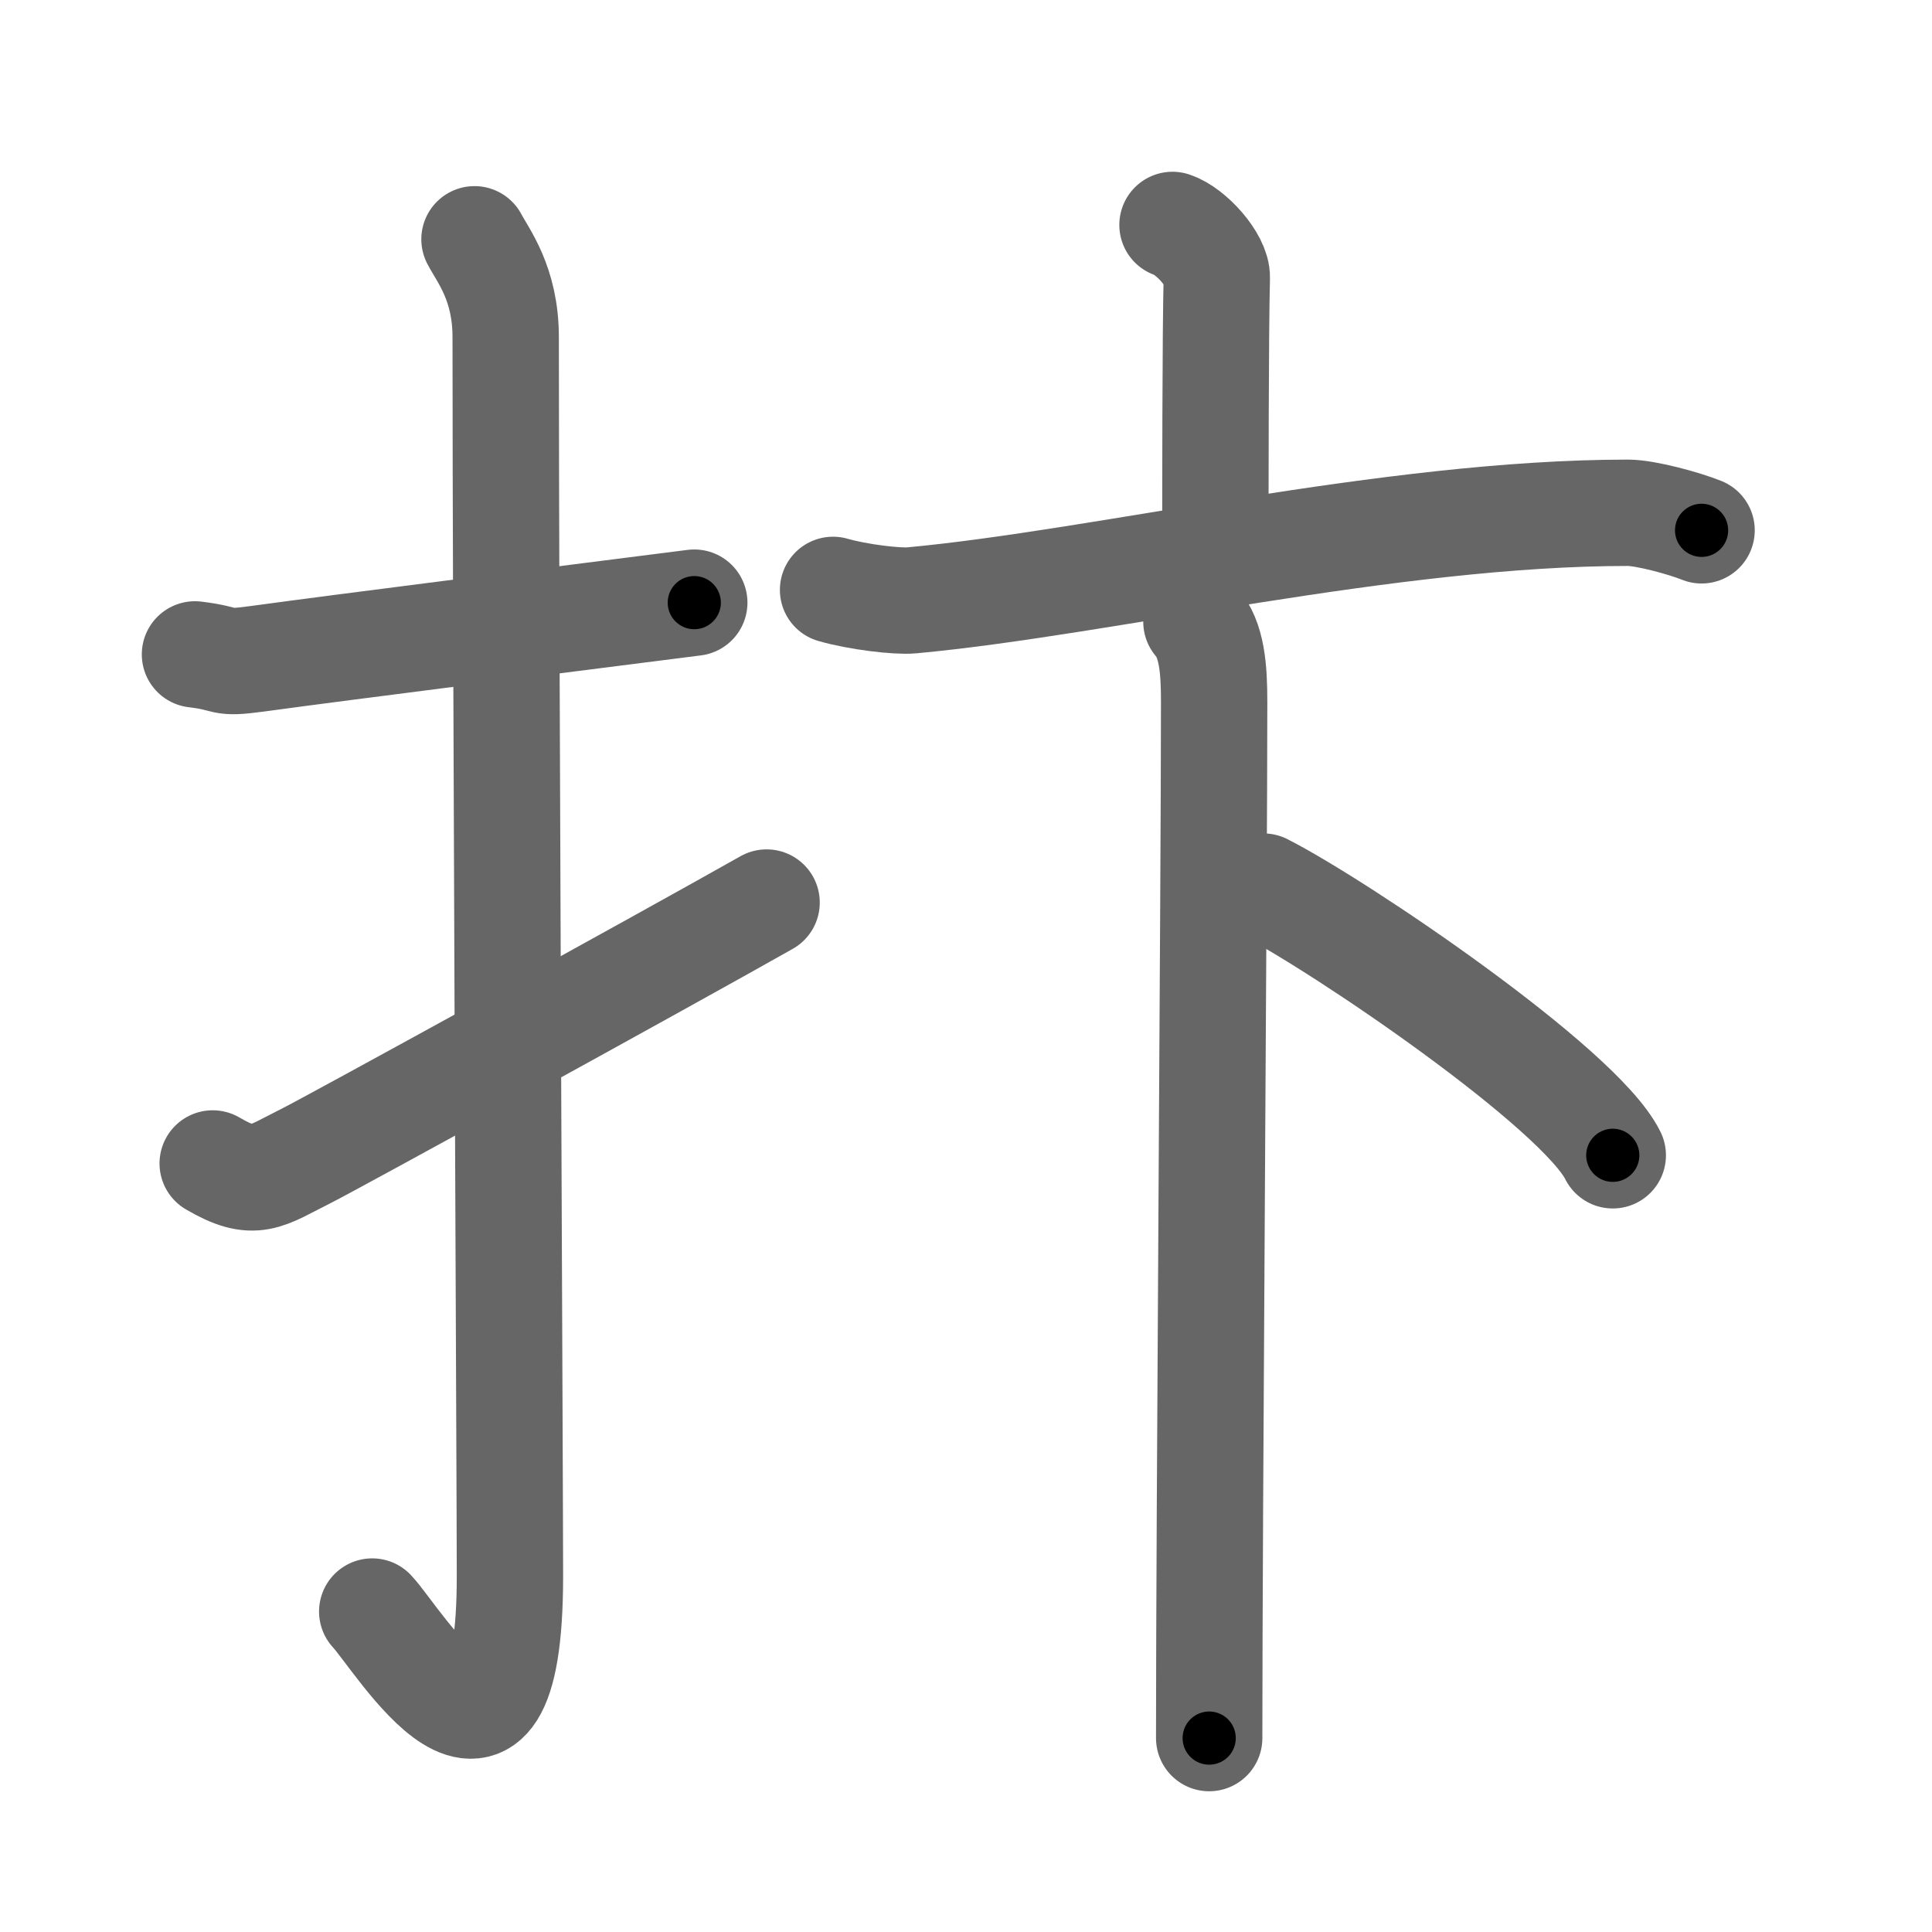 <svg xmlns="http://www.w3.org/2000/svg" width="109" height="109" viewBox="0 0 109 109" id="6283"><g fill="none" stroke="#666" stroke-width="6" stroke-linecap="round" stroke-linejoin="round"><g><g><path d="M11,36.92c2.08,0.25,1.27,0.55,3.5,0.25c5.5-0.75,15.5-2,24.67-3.17" /><path d="M26.77,13.5c0.48,0.92,1.76,2.49,1.76,5.52c0,16.48,0.24,64.94,0.24,69.9c0,14.25-6.32,3.53-7.77,2" /><path d="M12,65.64c2.38,1.39,2.92,0.75,5.3-0.44c1.4-0.7,19.99-10.91,25.95-14.28" /></g><g><g><path d="M66.15,12.69c1.04,0.34,2.53,2,2.5,2.98C68.57,18.75,68.57,28.2,68.57,31" /><g><g><path d="M47,33.28c1.38,0.4,3.62,0.67,4.44,0.59c10.76-0.99,26.99-4.94,40.41-4.94c0.99,0,3.16,0.59,4.15,0.99" /></g></g></g><g><g><path d="M67.5,35.08c0.88,1.01,1,2.64,1,4.53c0,9.93-0.28,45.95-0.28,58.45" /><path d="M71.28,50.02c4.3,2.19,17.83,11.36,19.71,15.16" /></g></g></g></g></g><g fill="none" stroke="#000" stroke-width="3" stroke-linecap="round" stroke-linejoin="round"><path d="M11,36.92c2.08,0.25,1.27,0.55,3.5,0.25c5.5-0.75,15.5-2,24.67-3.17" stroke-dasharray="28.417" stroke-dashoffset="28.417"><animate attributeName="stroke-dashoffset" values="28.417;28.417;0" dur="0.284s" fill="freeze" begin="0s;6283.click" /></path><path d="M26.77,13.5c0.48,0.92,1.76,2.49,1.76,5.52c0,16.48,0.24,64.94,0.24,69.9c0,14.25-6.32,3.53-7.77,2" stroke-dasharray="91.816" stroke-dashoffset="91.816"><animate attributeName="stroke-dashoffset" values="91.816" fill="freeze" begin="6283.click" /><animate attributeName="stroke-dashoffset" values="91.816;91.816;0" keyTimes="0;0.292;1" dur="0.974s" fill="freeze" begin="0s;6283.click" /></path><path d="M12,65.64c2.38,1.39,2.92,0.75,5.3-0.44c1.4-0.7,19.99-10.91,25.95-14.28" stroke-dasharray="35.35" stroke-dashoffset="35.35"><animate attributeName="stroke-dashoffset" values="35.35" fill="freeze" begin="6283.click" /><animate attributeName="stroke-dashoffset" values="35.35;35.35;0" keyTimes="0;0.733;1" dur="1.328s" fill="freeze" begin="0s;6283.click" /></path><path d="M66.15,12.69c1.04,0.34,2.53,2,2.5,2.98C68.57,18.75,68.57,28.2,68.57,31" stroke-dasharray="19.389" stroke-dashoffset="19.389"><animate attributeName="stroke-dashoffset" values="19.389" fill="freeze" begin="6283.click" /><animate attributeName="stroke-dashoffset" values="19.389;19.389;0" keyTimes="0;0.873;1" dur="1.522s" fill="freeze" begin="0s;6283.click" /></path><path d="M47,33.28c1.38,0.4,3.62,0.67,4.44,0.59c10.76-0.99,26.99-4.94,40.41-4.94c0.99,0,3.16,0.59,4.15,0.99" stroke-dasharray="49.525" stroke-dashoffset="49.525"><animate attributeName="stroke-dashoffset" values="49.525" fill="freeze" begin="6283.click" /><animate attributeName="stroke-dashoffset" values="49.525;49.525;0" keyTimes="0;0.755;1" dur="2.017s" fill="freeze" begin="0s;6283.click" /></path><path d="M67.5,35.08c0.88,1.01,1,2.64,1,4.53c0,9.93-0.28,45.95-0.28,58.45" stroke-dasharray="63.187" stroke-dashoffset="63.187"><animate attributeName="stroke-dashoffset" values="63.187" fill="freeze" begin="6283.click" /><animate attributeName="stroke-dashoffset" values="63.187;63.187;0" keyTimes="0;0.809;1" dur="2.492s" fill="freeze" begin="0s;6283.click" /></path><path d="M71.28,50.02c4.3,2.19,17.83,11.36,19.71,15.16" stroke-dasharray="25.031" stroke-dashoffset="25.031"><animate attributeName="stroke-dashoffset" values="25.031" fill="freeze" begin="6283.click" /><animate attributeName="stroke-dashoffset" values="25.031;25.031;0" keyTimes="0;0.909;1" dur="2.742s" fill="freeze" begin="0s;6283.click" /></path></g></svg>